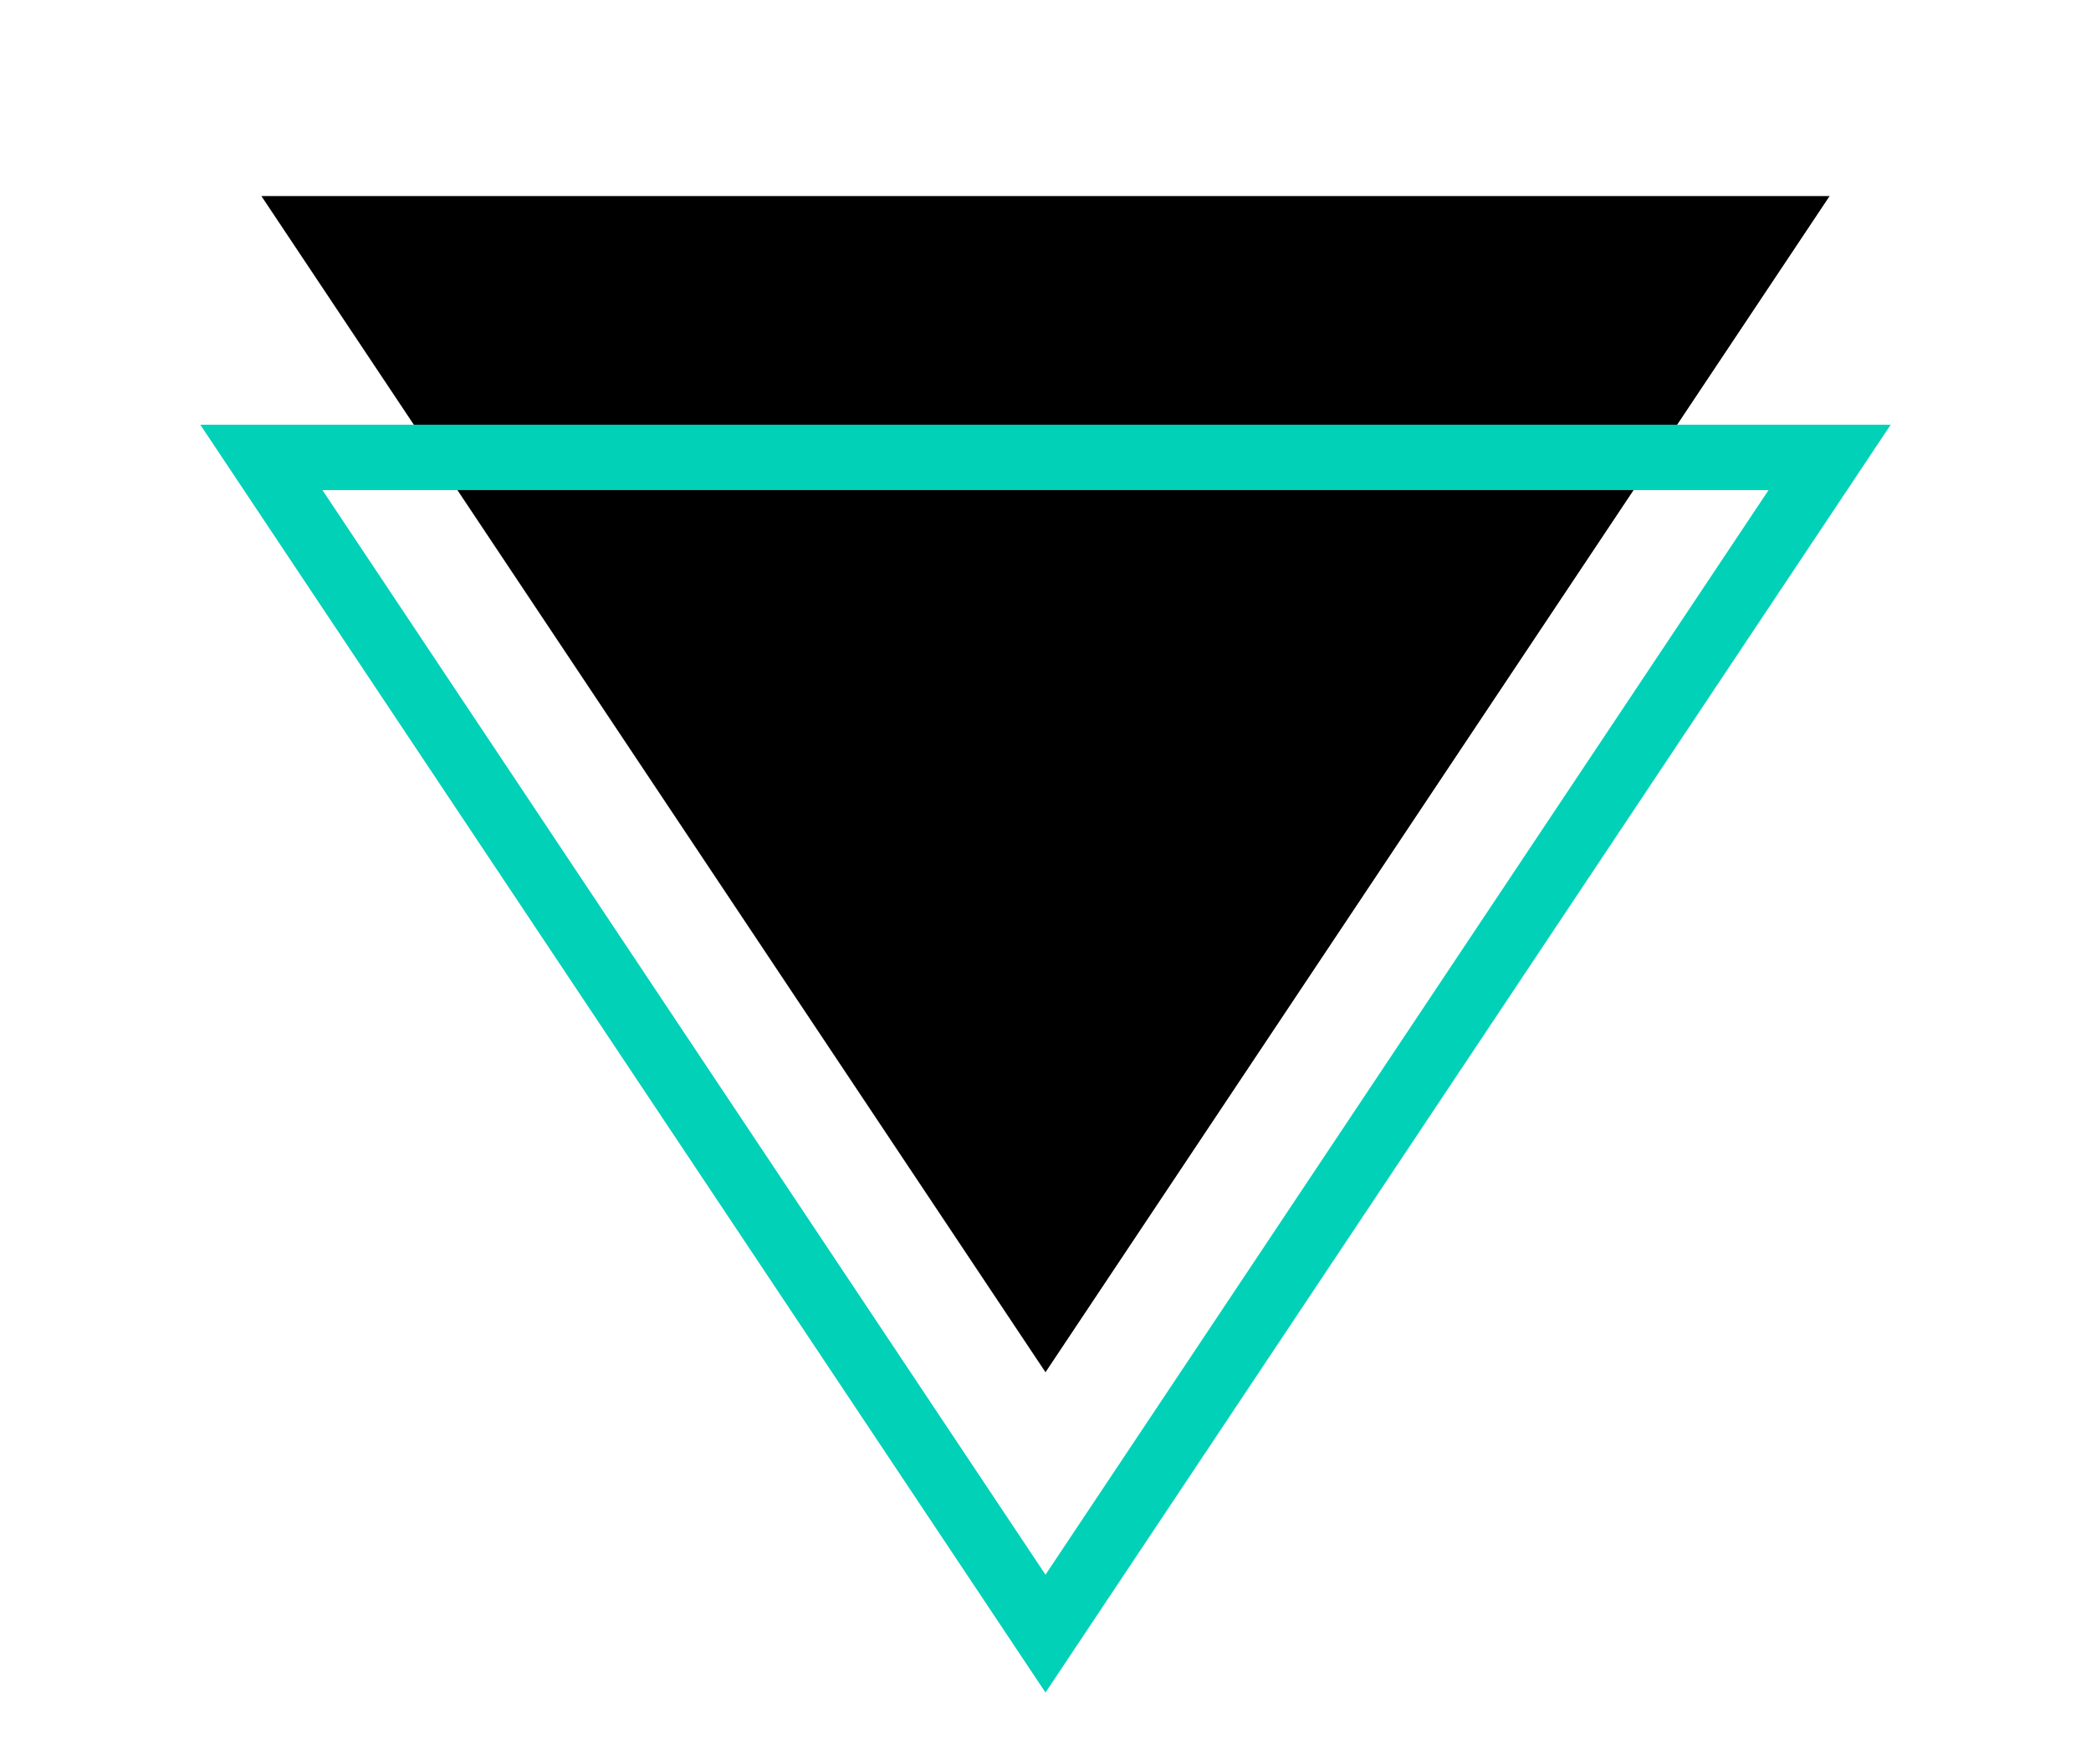 <?xml version="1.0" encoding="UTF-8"?>
<svg width="32px" height="27px" viewBox="0 0 32 27" version="1.1" xmlns="http://www.w3.org/2000/svg" xmlns:xlink="http://www.w3.org/1999/xlink">
    <!-- Generator: Sketch 53.2 (72643) - https://sketchapp.com -->
    <title>Triangle</title>
    <desc>Created with Sketch.</desc>
    <defs>
        <polygon id="path-1" points="24 12 36 30 12 30"></polygon>
        <filter x="-33.1%" y="-32.8%" width="166.1%" height="185.6%" filterUnits="objectBoundingBox" id="filter-2">
            <feMorphology radius="0.5" operator="dilate" in="SourceAlpha" result="shadowSpreadOuter1"></feMorphology>
            <feOffset dx="0" dy="2" in="shadowSpreadOuter1" result="shadowOffsetOuter1"></feOffset>
            <feMorphology radius="1" operator="erode" in="SourceAlpha" result="shadowInner"></feMorphology>
            <feOffset dx="0" dy="2" in="shadowInner" result="shadowInner"></feOffset>
            <feComposite in="shadowOffsetOuter1" in2="shadowInner" operator="out" result="shadowOffsetOuter1"></feComposite>
            <feGaussianBlur stdDeviation="2" in="shadowOffsetOuter1" result="shadowBlurOuter1"></feGaussianBlur>
            <feColorMatrix values="0 0 0 0 0   0 0 0 0 0.82   0 0 0 0 0.718  0 0 0 1 0" type="matrix" in="shadowBlurOuter1"></feColorMatrix>
        </filter>
    </defs>
    <g id="Page-1" stroke="none" stroke-width="1" fill="none" fill-rule="evenodd">
        <g id="Artboard" transform="translate(-8, -5)">
            <g id="Triangle" transform="translate(24, 21) rotate(180) translate(-24, -21) ">
                <use fill="black" fill-opacity="1" filter="url(#filter-2)" xlink:href="#path-1"></use>
                <use stroke="#00D1B7" stroke-width="1" xlink:href="#path-1"></use>
            </g>
        </g>
    </g>
</svg>